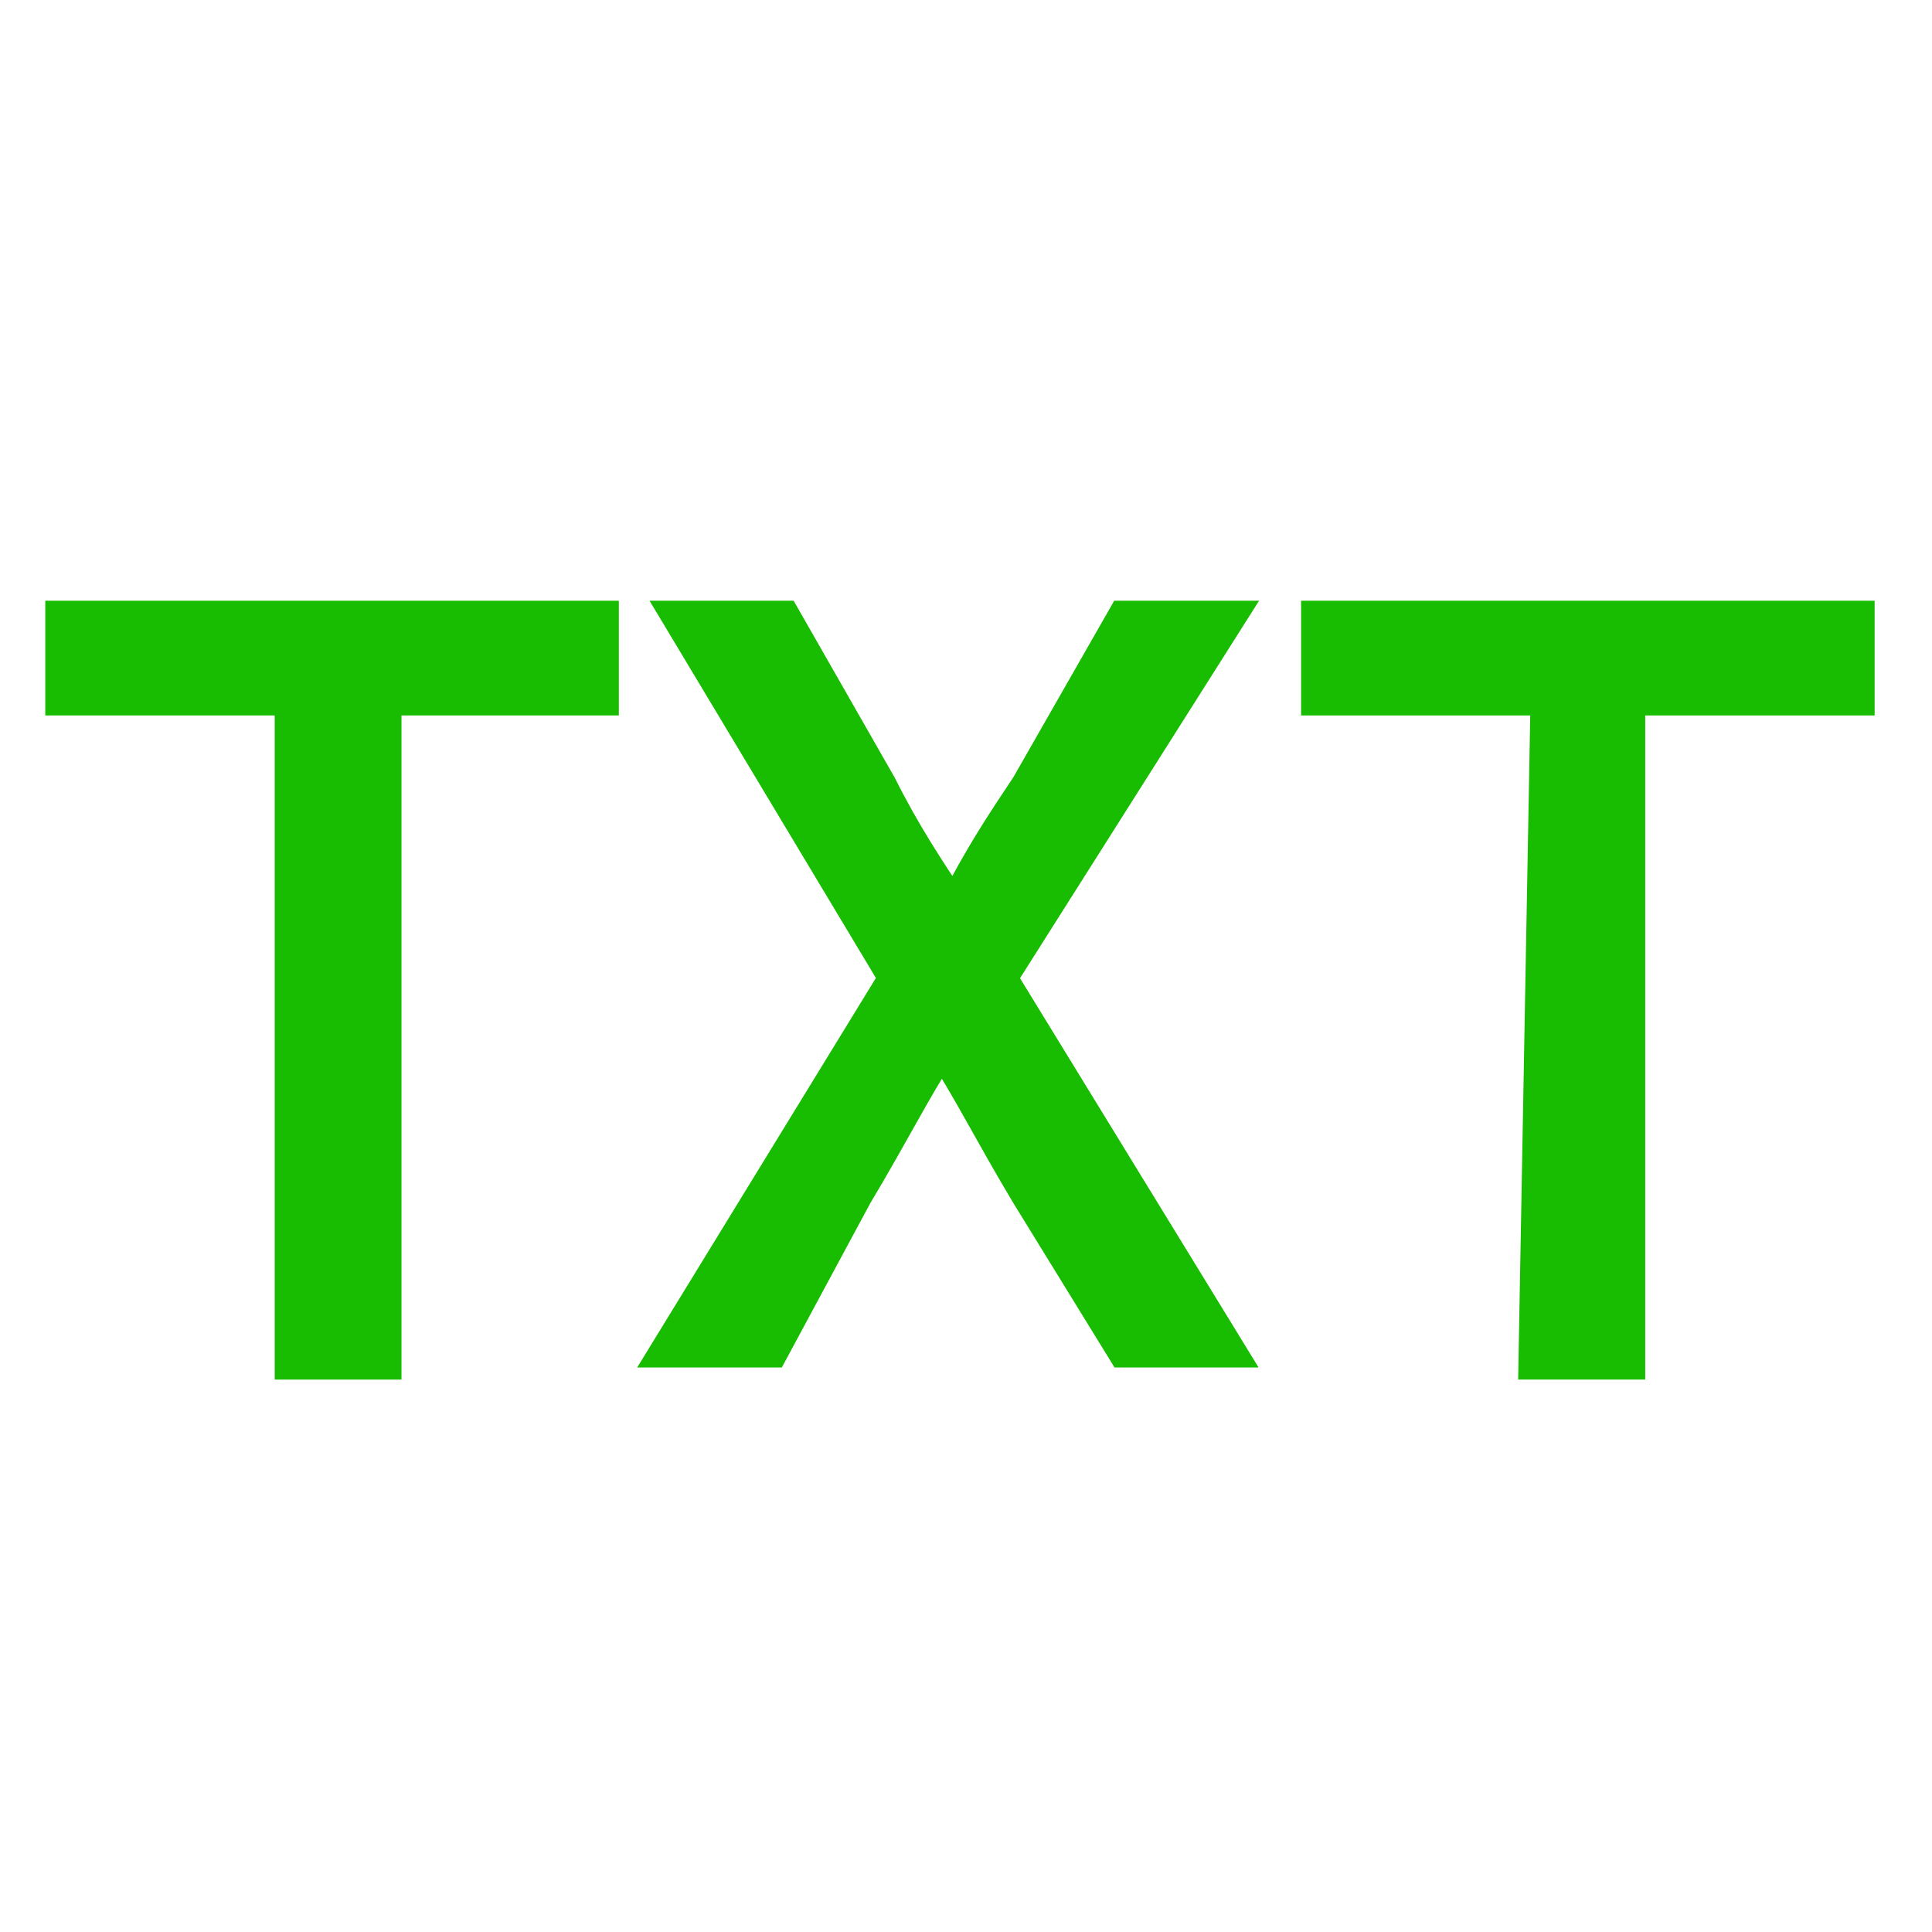 <?xml version="1.0" encoding="utf-8"?>
<!-- Generator: Adobe Illustrator 24.3.0, SVG Export Plug-In . SVG Version: 6.00 Build 0)  -->
<svg version="1.1" id="Слой_1" xmlns="http://www.w3.org/2000/svg" xmlns:xlink="http://www.w3.org/1999/xlink" x="0px" y="0px"
	 viewBox="0 0 16 16" style="enable-background:new 0 0 16 16;" xml:space="preserve">
<style type="text/css">
	.st0{fill:#18BC00;stroke:#18BC00;stroke-width:0.25;stroke-miterlimit:10;}
</style>
<g id="Слой_1_1_">
</g>
<g>
	<path class="st0" d="M2.4,5.8H0.5V5.1H5v0.7H3.2v5.5H2.4V5.8z"/>
	<path class="st0" d="M9.3,11.2L8.5,9.9C8.2,9.4,8,9,7.8,8.7l0,0C7.6,9,7.4,9.4,7.1,9.9l-0.7,1.3H5.5l1.9-3.1l-1.8-3h0.9l0.8,1.4
		c0.2,0.4,0.4,0.7,0.6,1l0,0c0.2-0.4,0.4-0.7,0.6-1l0.8-1.4h0.9l-1.9,3l1.9,3.1L9.3,11.2L9.3,11.2z"/>
	<path class="st0" d="M12.8,5.8h-1.9V5.1h4.5v0.7h-1.9v5.5h-0.8L12.8,5.8L12.8,5.8z"/>
</g>
</svg>
